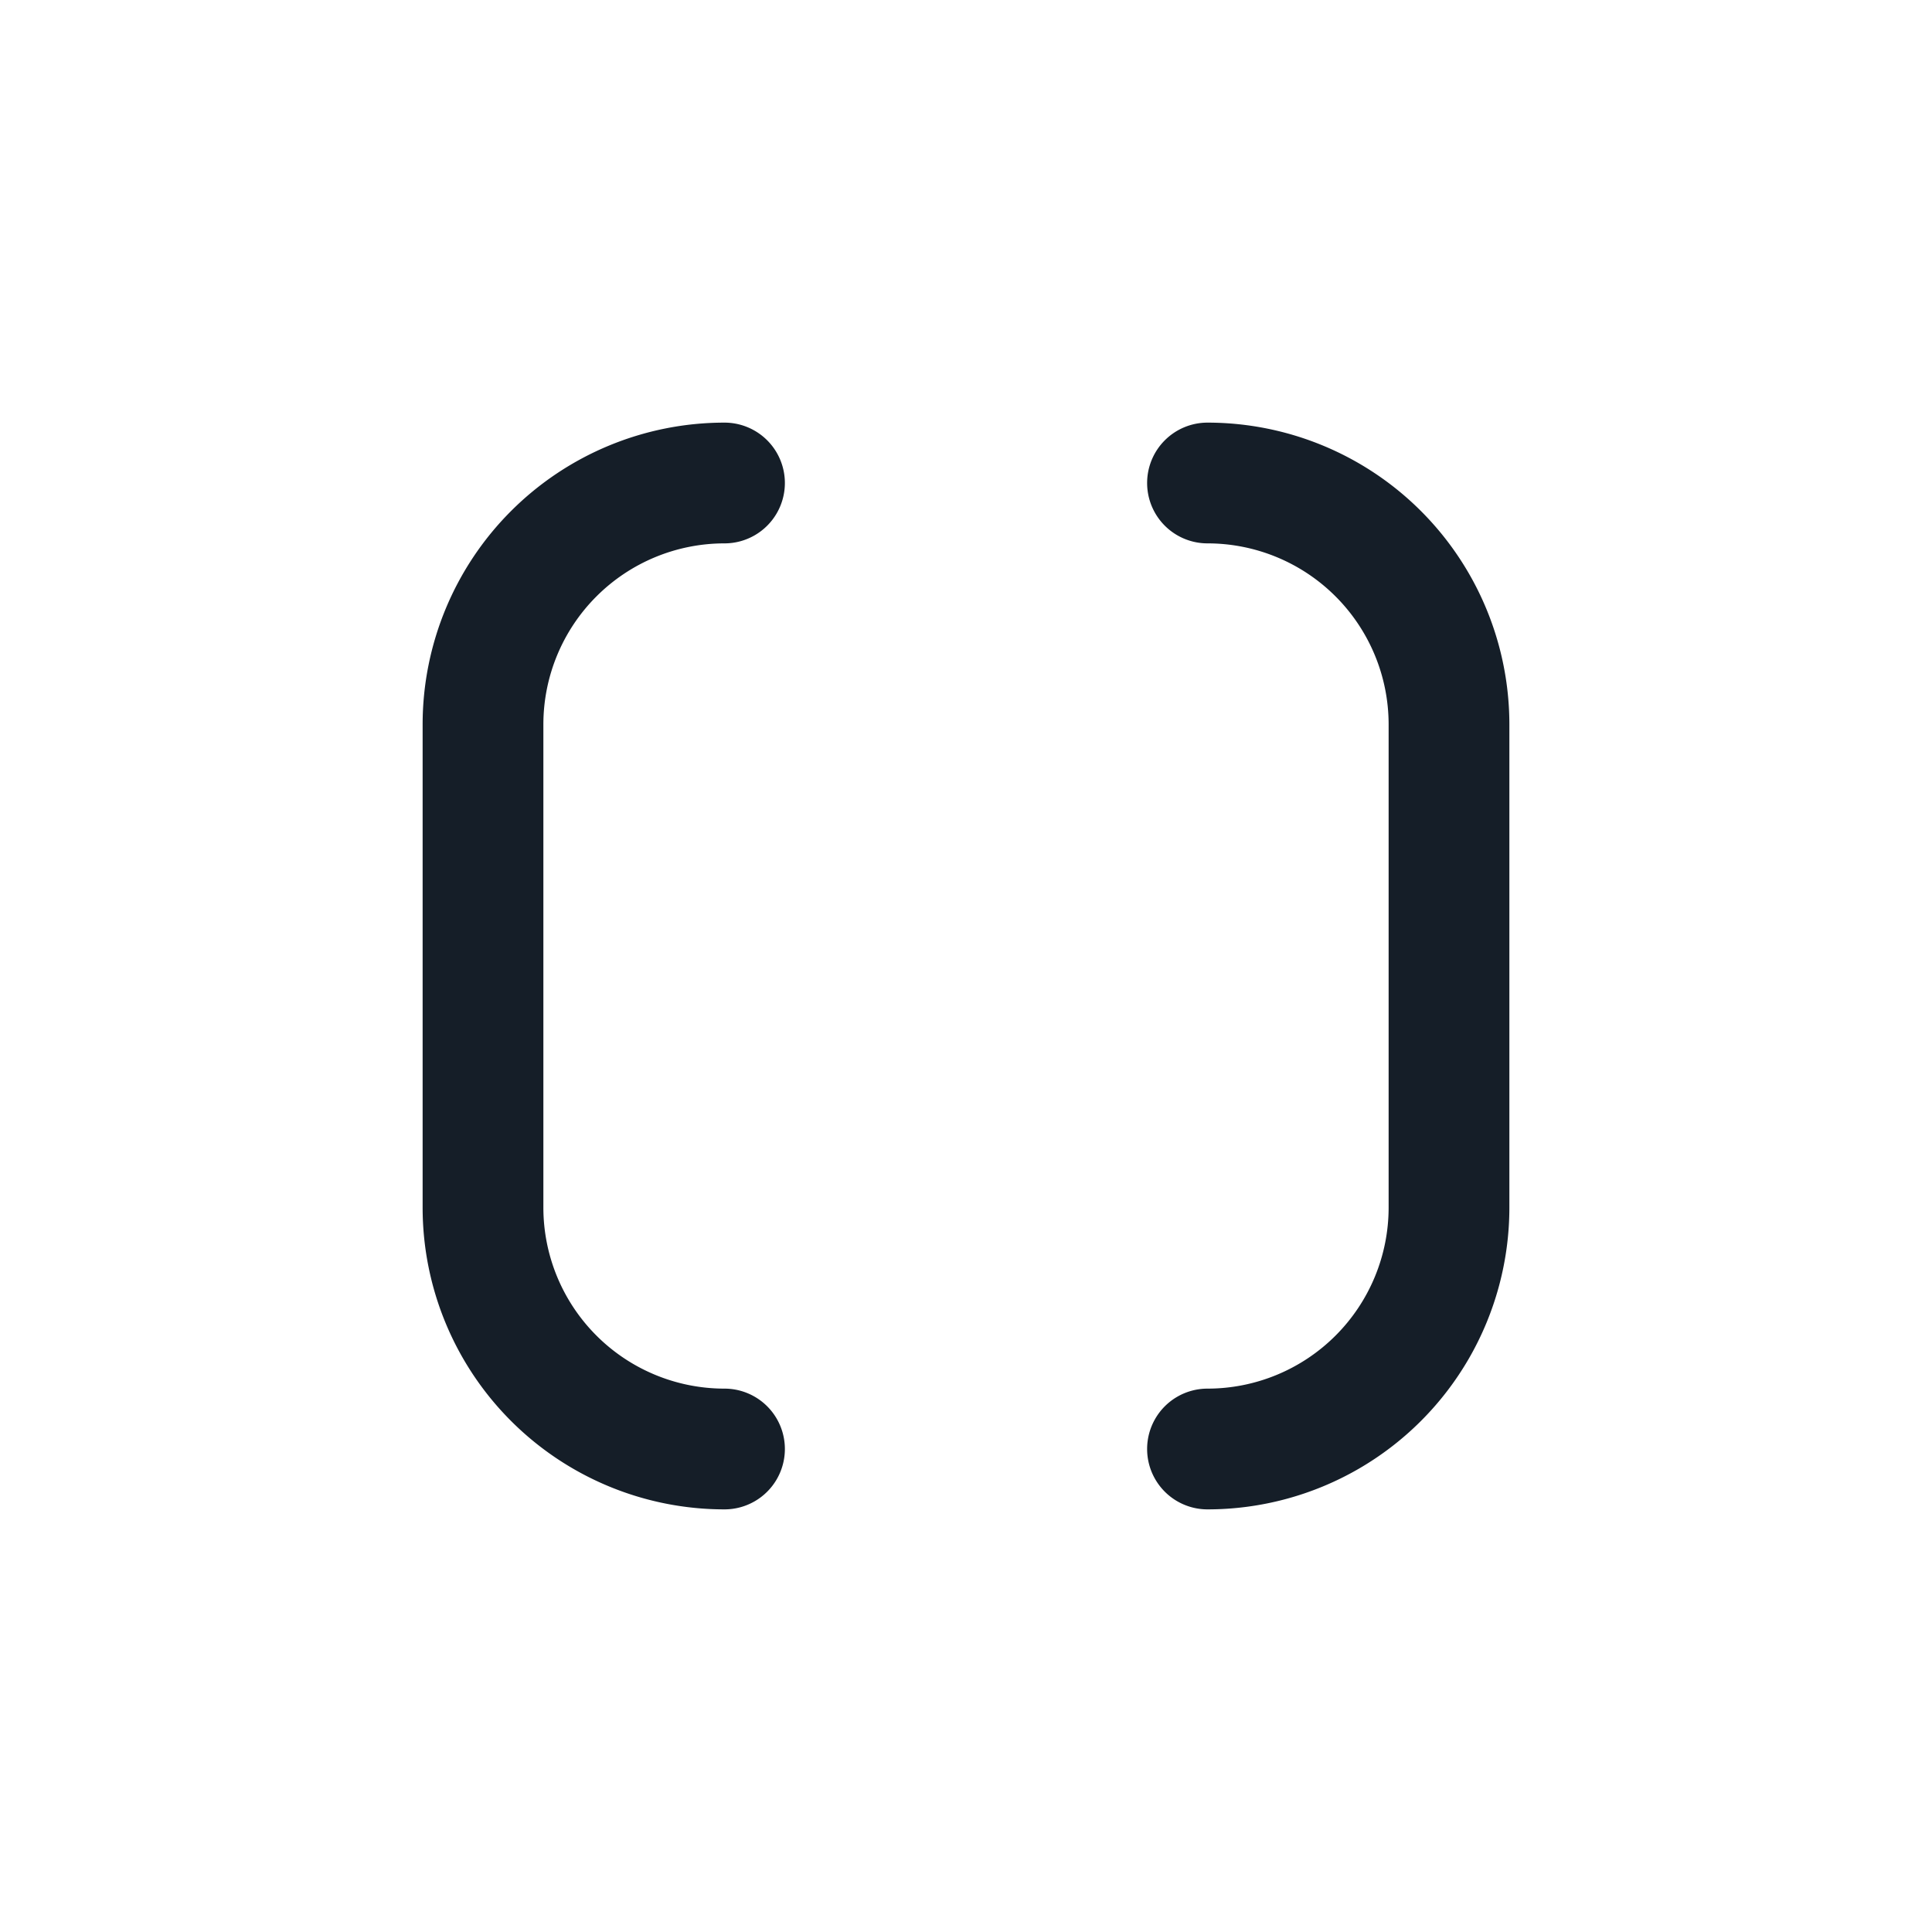 <svg xmlns="http://www.w3.org/2000/svg" viewBox="0 0 24 24"><path fill="#151E28" d="M5.25 9A3.75 3.75 0 0 1 9 5.25a.75.75 0 0 1 0 1.5A2.25 2.25 0 0 0 6.75 9v6A2.25 2.25 0 0 0 9 17.25a.75.75 0 0 1 0 1.5A3.75 3.75 0 0 1 5.25 15Zm9-3a.75.75 0 0 1 .75-.75A3.75 3.75 0 0 1 18.75 9v6A3.75 3.75 0 0 1 15 18.75a.75.75 0 0 1 0-1.5A2.25 2.25 0 0 0 17.25 15V9A2.25 2.25 0 0 0 15 6.75a.75.75 0 0 1-.75-.75Z"/></svg>